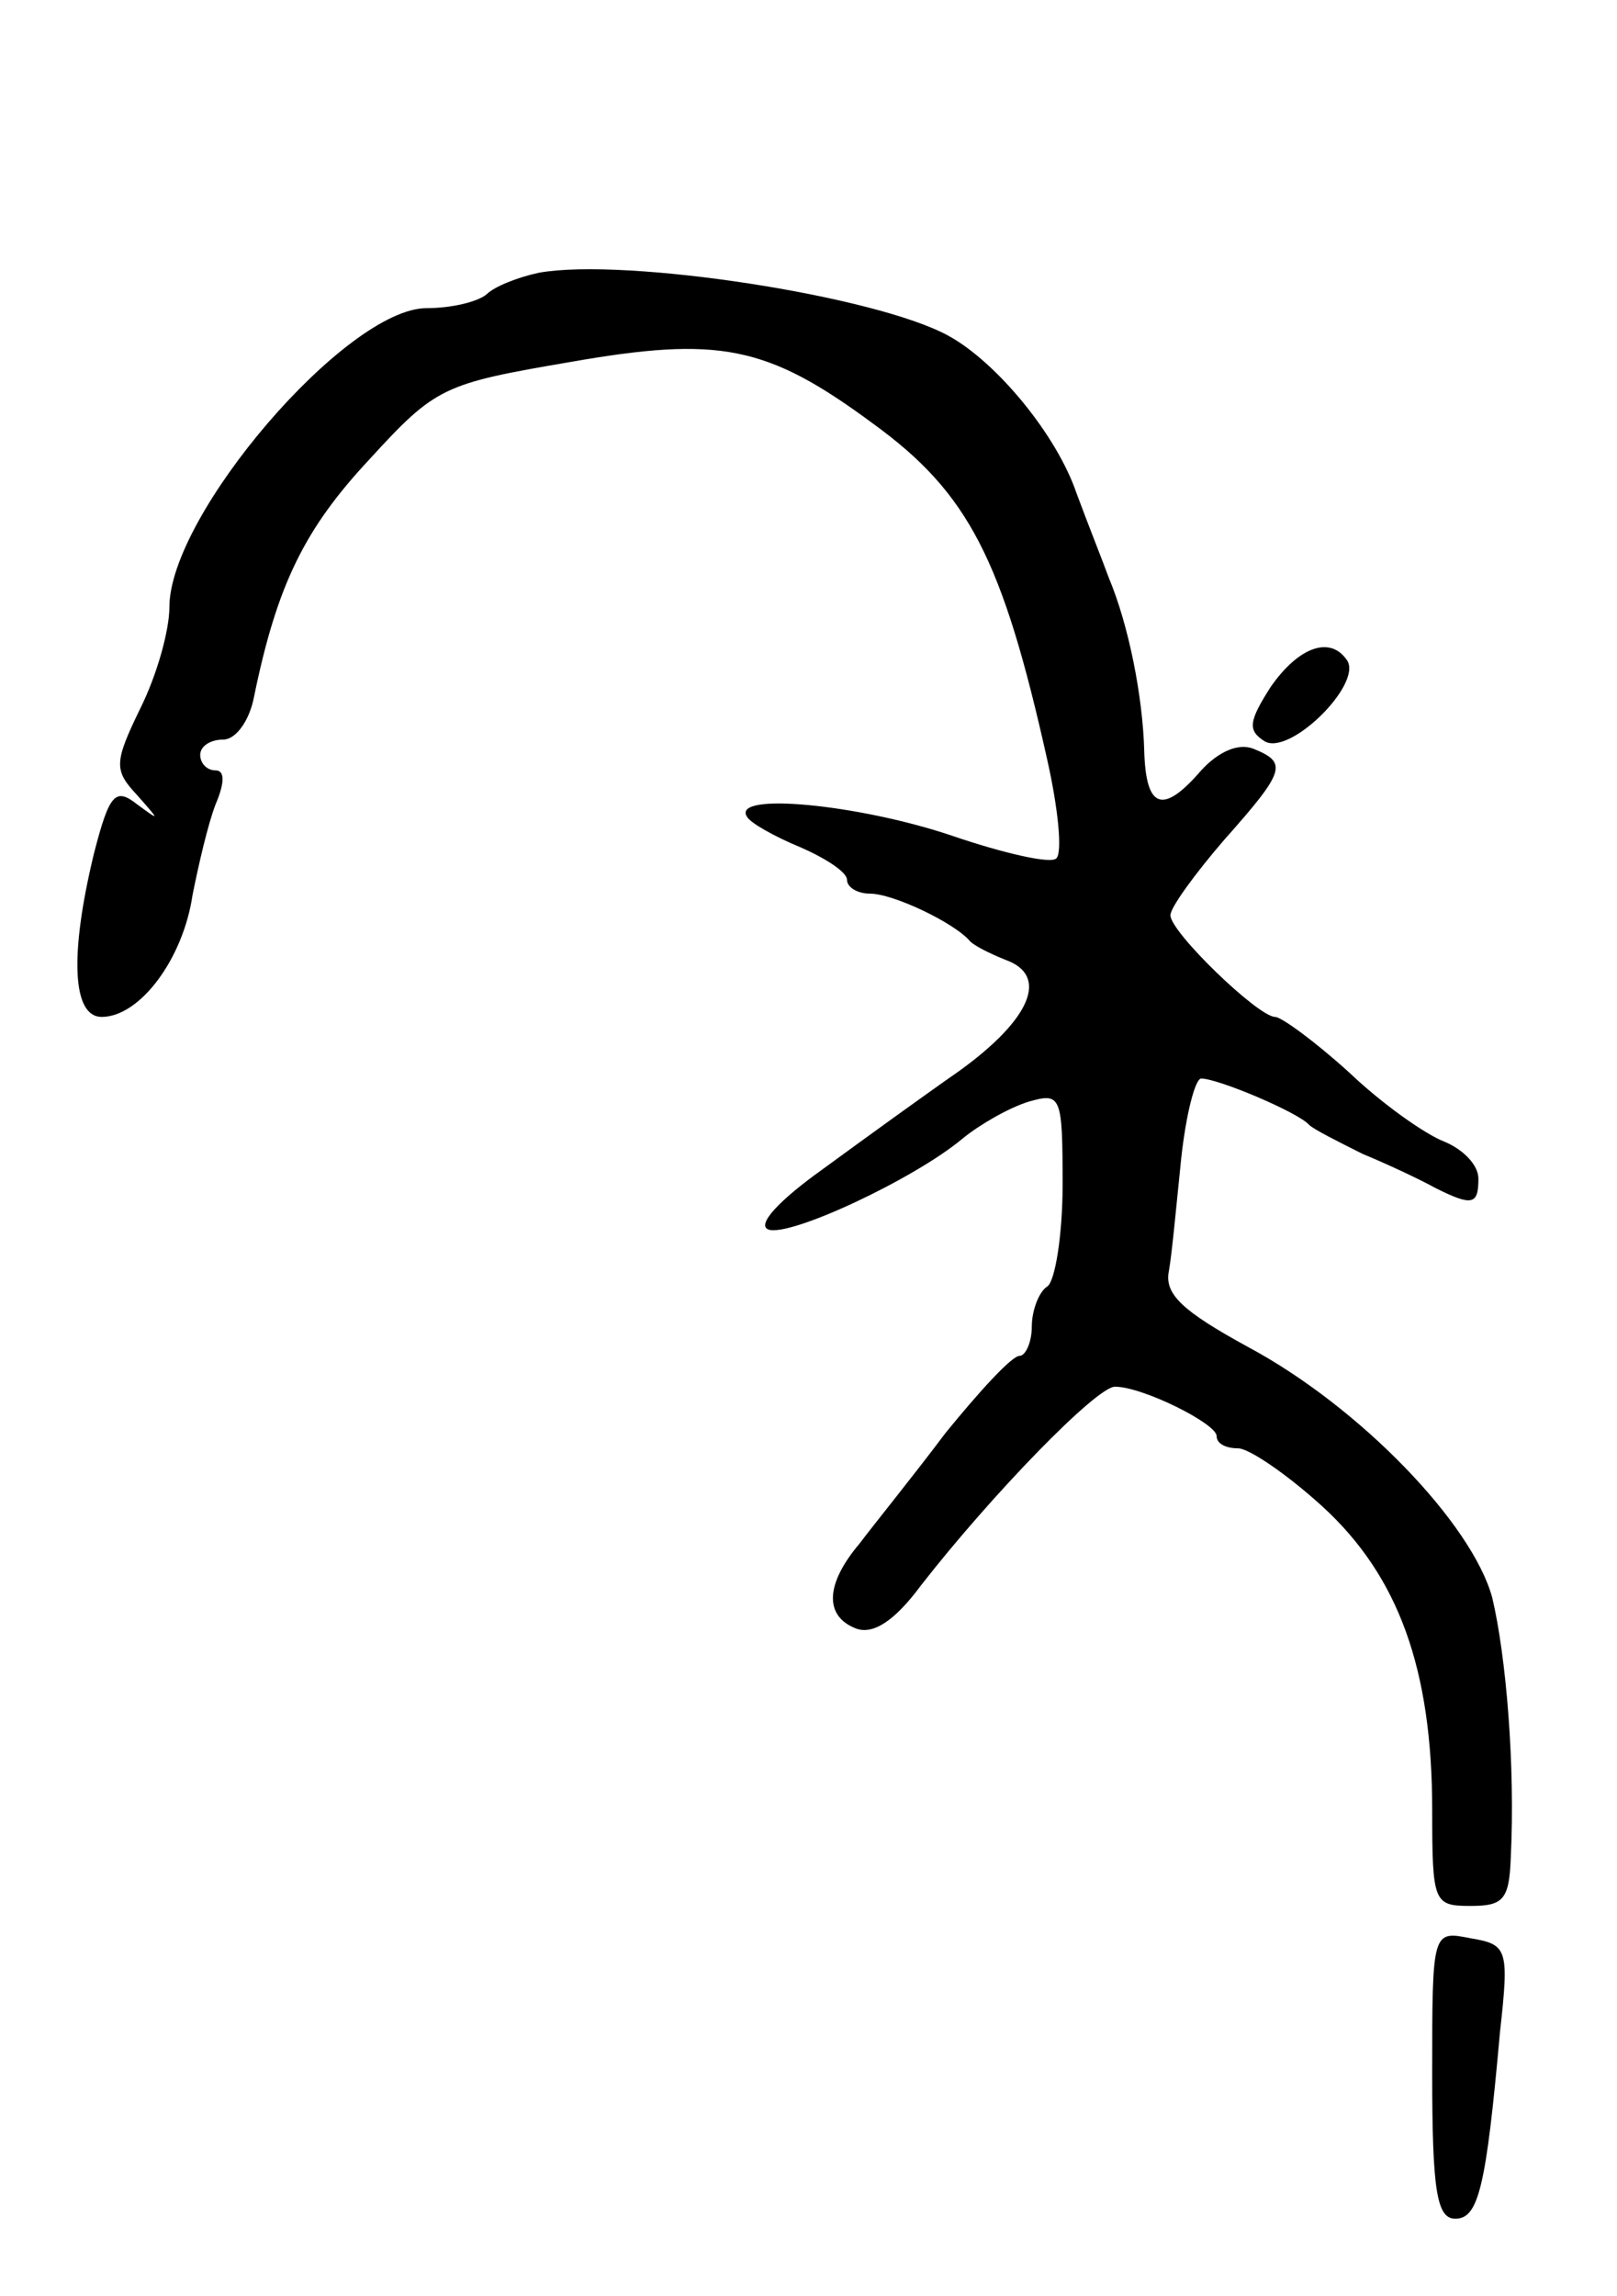 <svg version="1.0" xmlns="http://www.w3.org/2000/svg"
 width="105pt" height="149pt" viewBox="0 0 105 149"
 preserveAspectRatio="xMidYMid meet">
<g transform="translate(0,149) scale(0.1,-0.1)"
fill="#000000" stroke="none">
<path d="M350 1313 c-14 -3 -29 -9 -34 -14 -6 -5 -23 -9 -39 -9 -52 0 -167
-134 -167 -194 0 -15 -8 -44 -19 -66 -17 -35 -17 -40 -2 -56 15 -17 15 -17 0
-6 -14 11 -18 7 -28 -32 -16 -66 -14 -106 5 -106 25 0 53 38 59 79 4 20 10 46
15 59 6 14 6 22 0 22 -6 0 -10 5 -10 10 0 6 7 10 15 10 8 0 17 12 20 28 15 73
33 109 75 154 43 47 48 49 130 63 97 17 128 11 197 -40 62 -45 84 -88 113
-218 7 -31 10 -60 6 -64 -3 -4 -34 3 -69 15 -60 20 -142 28 -132 12 2 -4 18
-13 35 -20 16 -7 30 -16 30 -21 0 -5 7 -9 15 -9 15 0 55 -19 65 -31 3 -3 13
-8 23 -12 28 -10 17 -38 -30 -72 -23 -16 -63 -45 -89 -64 -28 -20 -43 -36 -35
-39 14 -5 95 33 126 59 11 9 30 20 43 24 21 6 22 4 22 -54 0 -33 -5 -63 -10
-66 -5 -3 -10 -15 -10 -26 0 -10 -4 -19 -8 -19 -5 0 -26 -23 -48 -50 -21 -28
-47 -60 -56 -72 -22 -26 -23 -47 -2 -55 11 -4 25 5 42 28 46 59 114 129 126
129 18 0 66 -24 66 -32 0 -5 6 -8 14 -8 7 0 32 -17 55 -38 49 -45 71 -105 71
-197 0 -60 1 -62 25 -62 21 0 25 4 26 31 3 60 -3 131 -12 169 -13 48 -86 124
-159 163 -42 23 -54 34 -51 49 2 11 5 44 8 73 3 28 9 52 13 52 11 0 63 -22 70
-30 3 -3 19 -11 35 -19 17 -7 38 -17 47 -22 24 -12 28 -11 28 6 0 9 -10 19
-22 24 -13 5 -41 25 -62 45 -22 20 -44 36 -48 36 -11 0 -68 55 -68 66 0 5 16
27 35 49 40 45 41 50 19 59 -10 4 -23 -2 -34 -14 -25 -29 -36 -25 -37 13 -1
35 -10 81 -23 112 -4 11 -14 36 -21 55 -13 38 -52 85 -83 102 -47 26 -210 51
-266 41z"/>
<path d="M825 1044 c-14 -22 -15 -28 -4 -35 16 -10 63 36 54 52 -11 17 -32 9
-50 -17z"/>
<path d="M930 144 c0 -76 3 -94 15 -94 15 0 20 20 29 121 6 54 5 57 -19 61
-25 5 -25 5 -25 -88z"/>
</g>
</svg>
